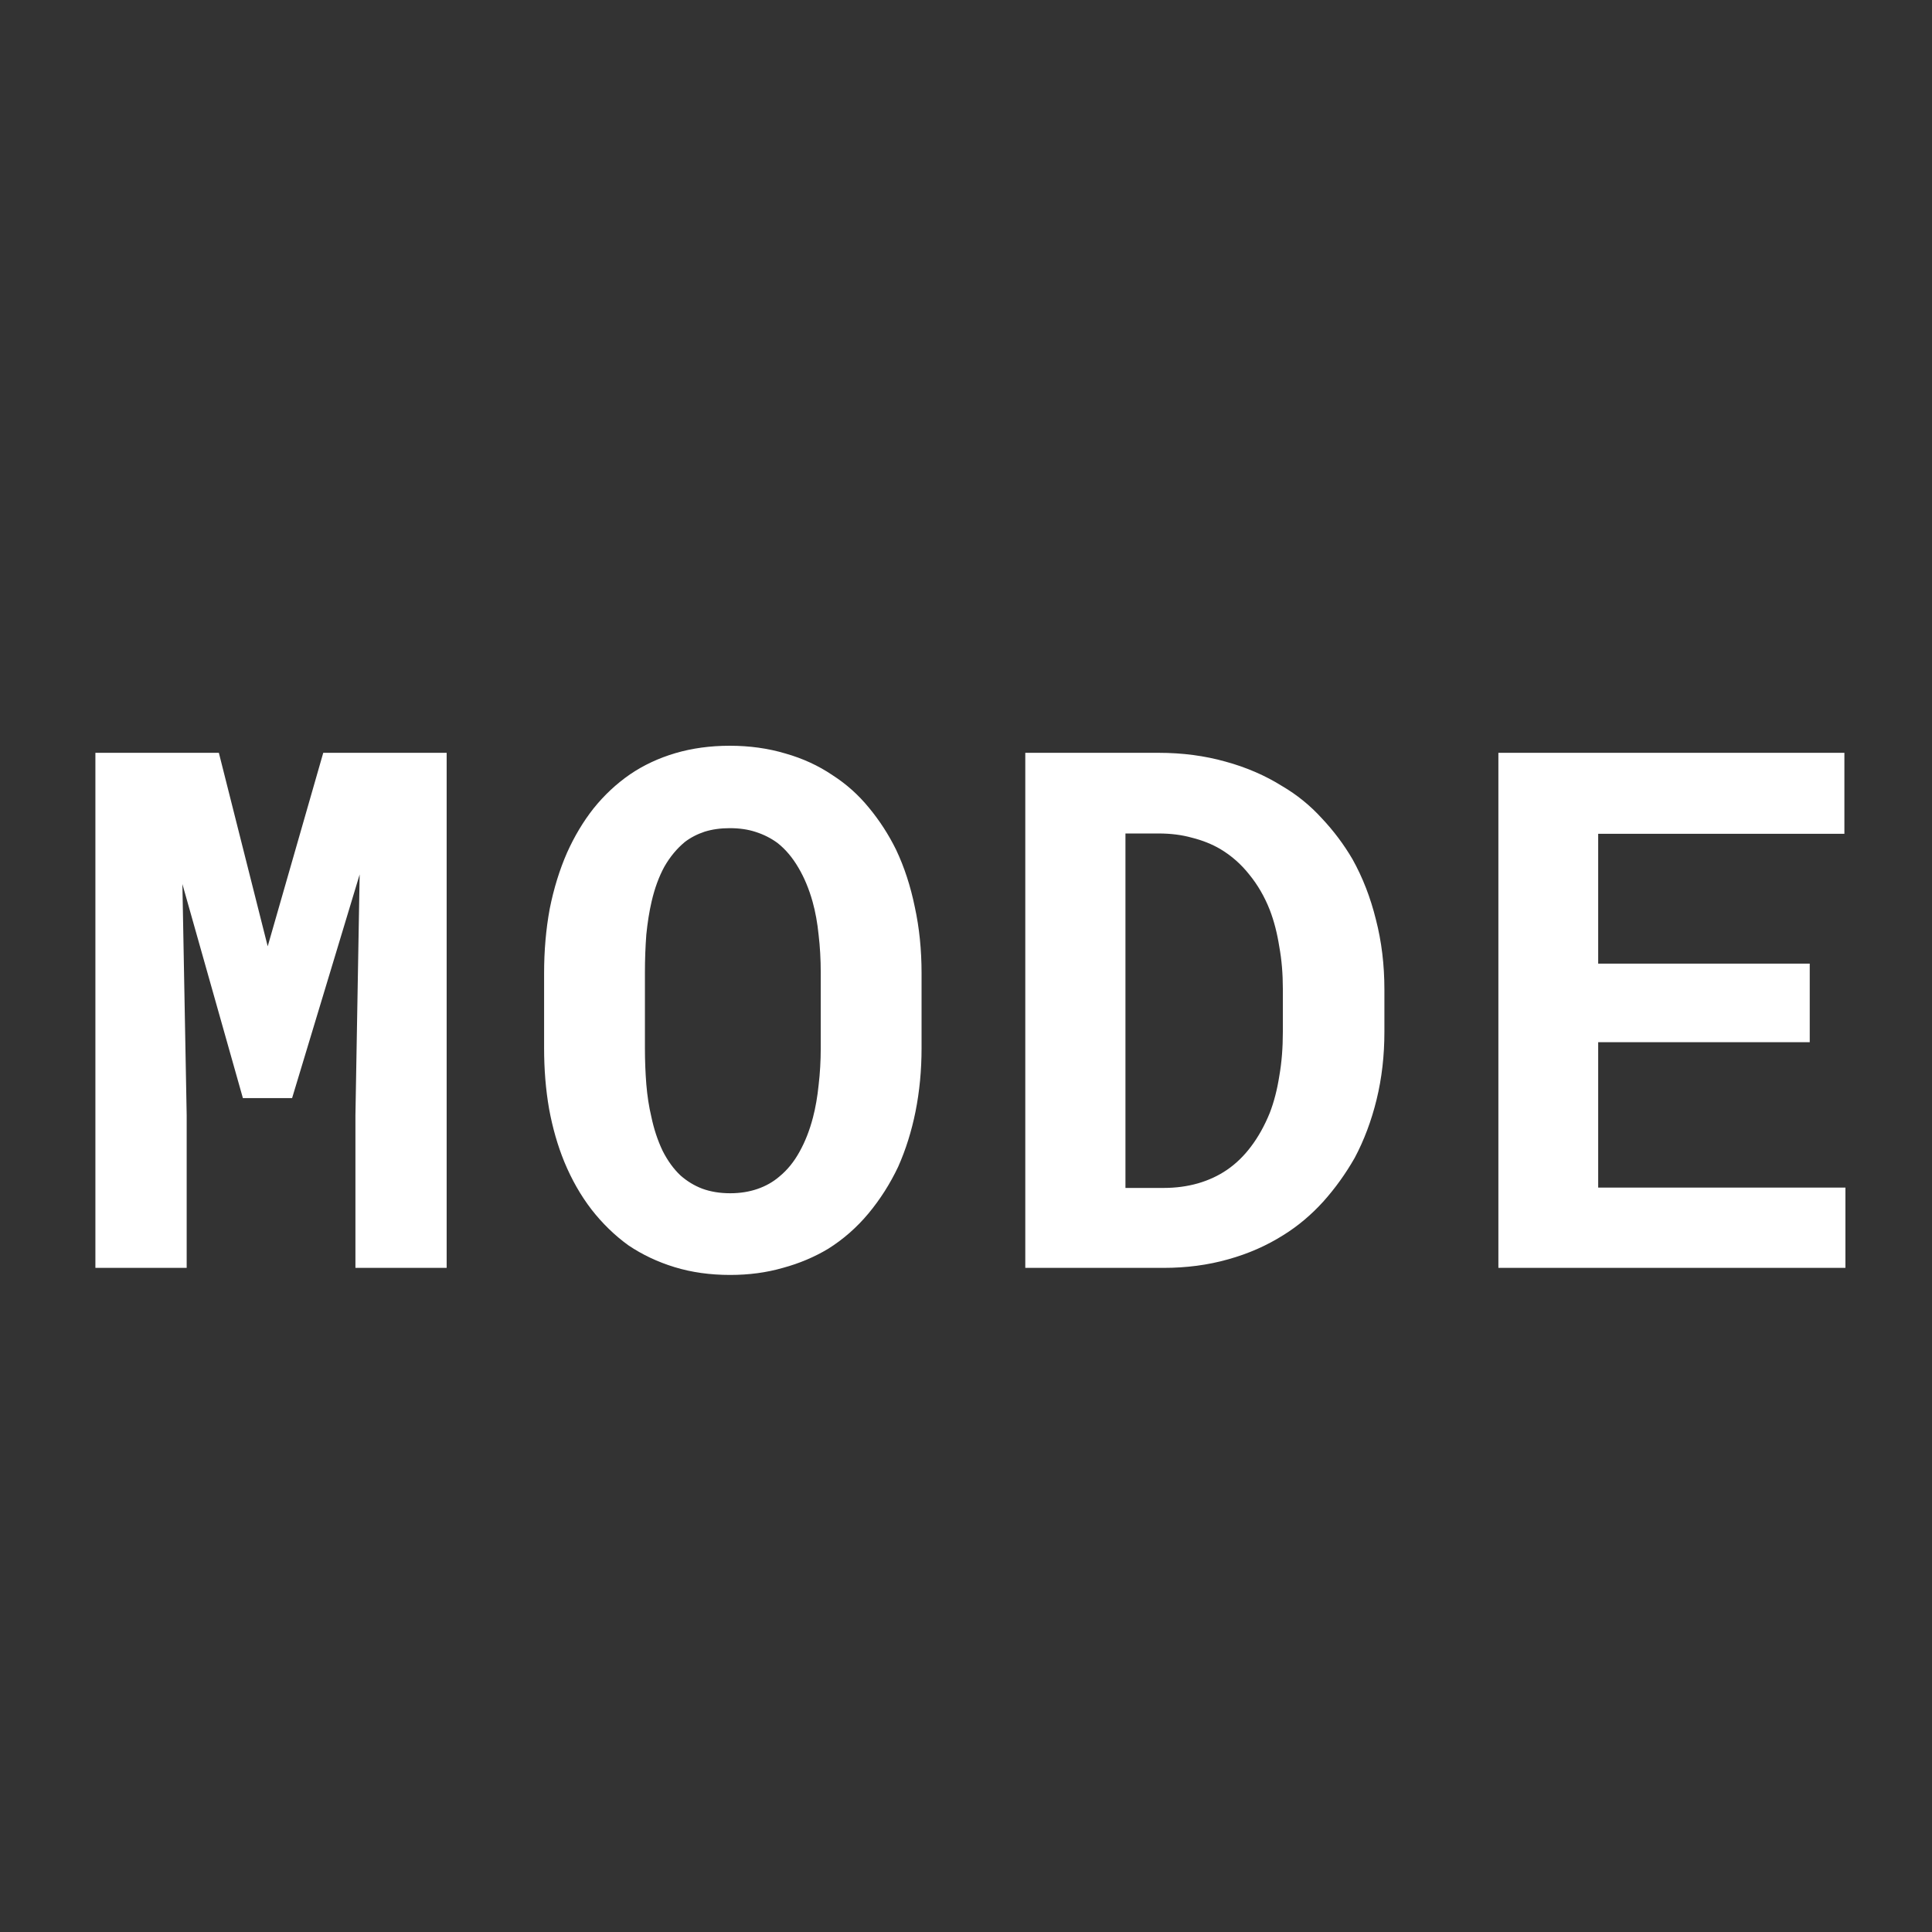 <svg width="32" height="32" viewBox="0 0 32 32" fill="none" xmlns="http://www.w3.org/2000/svg">
<rect x="0" y="0" width="32" height="32" fill="#333333" stroke="none"/>
<g clip-path="url(#clip0_2002_6549)">
<path d="M3.625 12.469L4.434 15.674L5.354 12.469H7.398V21H5.887V18.475L5.957 14.484L4.838 18.188H4.023L3.021 14.643L3.092 18.475V21H1.58V12.469H3.625ZM15.264 17.361C15.264 17.729 15.23 18.078 15.164 18.41C15.098 18.738 15.002 19.043 14.877 19.324C14.744 19.605 14.58 19.863 14.385 20.098C14.19 20.332 13.967 20.527 13.717 20.684C13.49 20.82 13.24 20.926 12.967 21C12.697 21.078 12.406 21.117 12.094 21.117C11.762 21.117 11.455 21.074 11.174 20.988C10.893 20.902 10.637 20.781 10.406 20.625C10.18 20.461 9.977 20.264 9.797 20.033C9.617 19.799 9.467 19.535 9.346 19.242C9.236 18.973 9.152 18.68 9.094 18.363C9.039 18.047 9.012 17.713 9.012 17.361V16.119C9.012 15.744 9.043 15.389 9.105 15.053C9.172 14.717 9.268 14.406 9.393 14.121C9.514 13.852 9.66 13.607 9.832 13.389C10.008 13.17 10.209 12.982 10.435 12.826C10.658 12.674 10.908 12.557 11.185 12.475C11.463 12.393 11.764 12.352 12.088 12.352C12.416 12.352 12.723 12.395 13.008 12.48C13.297 12.562 13.557 12.682 13.787 12.838C14.018 12.986 14.219 13.166 14.391 13.377C14.566 13.588 14.717 13.82 14.842 14.074C14.979 14.363 15.082 14.68 15.152 15.023C15.227 15.367 15.264 15.732 15.264 16.119V17.361ZM13.594 16.107C13.594 15.889 13.582 15.682 13.559 15.486C13.539 15.287 13.506 15.104 13.459 14.935C13.4 14.725 13.322 14.537 13.225 14.373C13.127 14.205 13.012 14.068 12.879 13.963C12.773 13.885 12.654 13.824 12.521 13.781C12.393 13.738 12.248 13.717 12.088 13.717C11.935 13.717 11.797 13.736 11.672 13.775C11.551 13.815 11.441 13.871 11.344 13.945C11.211 14.055 11.098 14.191 11.004 14.355C10.914 14.52 10.844 14.711 10.793 14.93C10.754 15.098 10.725 15.281 10.705 15.48C10.69 15.68 10.682 15.889 10.682 16.107V17.361C10.682 17.568 10.69 17.768 10.705 17.959C10.721 18.15 10.748 18.328 10.787 18.492C10.83 18.699 10.893 18.889 10.975 19.061C11.06 19.229 11.16 19.365 11.273 19.471C11.379 19.564 11.498 19.637 11.631 19.688C11.768 19.738 11.922 19.764 12.094 19.764C12.258 19.764 12.408 19.74 12.545 19.693C12.682 19.646 12.803 19.578 12.908 19.488C13.041 19.379 13.152 19.242 13.242 19.078C13.336 18.91 13.41 18.721 13.465 18.51C13.508 18.346 13.539 18.166 13.559 17.971C13.582 17.775 13.594 17.572 13.594 17.361V16.107ZM16.982 21V12.469H19.191C19.586 12.469 19.955 12.518 20.299 12.615C20.643 12.709 20.955 12.844 21.236 13.02C21.482 13.164 21.701 13.342 21.893 13.553C22.088 13.76 22.258 13.986 22.402 14.232C22.57 14.533 22.699 14.865 22.789 15.229C22.883 15.592 22.93 15.979 22.93 16.389V17.092C22.93 17.486 22.887 17.859 22.801 18.211C22.715 18.562 22.594 18.885 22.438 19.178C22.289 19.439 22.115 19.682 21.916 19.904C21.717 20.123 21.498 20.307 21.26 20.455C20.982 20.631 20.676 20.766 20.34 20.859C20.008 20.953 19.652 21 19.273 21H16.982ZM18.641 13.805V19.676H19.273C19.477 19.676 19.666 19.65 19.842 19.6C20.018 19.549 20.178 19.475 20.322 19.377C20.471 19.275 20.604 19.146 20.721 18.99C20.842 18.83 20.945 18.645 21.031 18.434C21.102 18.25 21.154 18.047 21.189 17.824C21.229 17.598 21.248 17.354 21.248 17.092V16.377C21.248 16.131 21.229 15.898 21.189 15.68C21.154 15.457 21.102 15.254 21.031 15.07C20.945 14.852 20.832 14.656 20.691 14.484C20.555 14.312 20.395 14.172 20.211 14.062C20.07 13.98 19.914 13.918 19.742 13.875C19.574 13.828 19.391 13.805 19.191 13.805H18.641ZM29.975 17.262H26.471V19.67H30.566V21H24.818V12.469H30.549V13.81H26.471V15.961H29.975V17.262Z" fill="white"/>
</g>
<defs>
<clipPath id="clip0_2002_6549">
<rect width="32" height="32" fill="white"/>
</clipPath>
</defs>
</svg>
